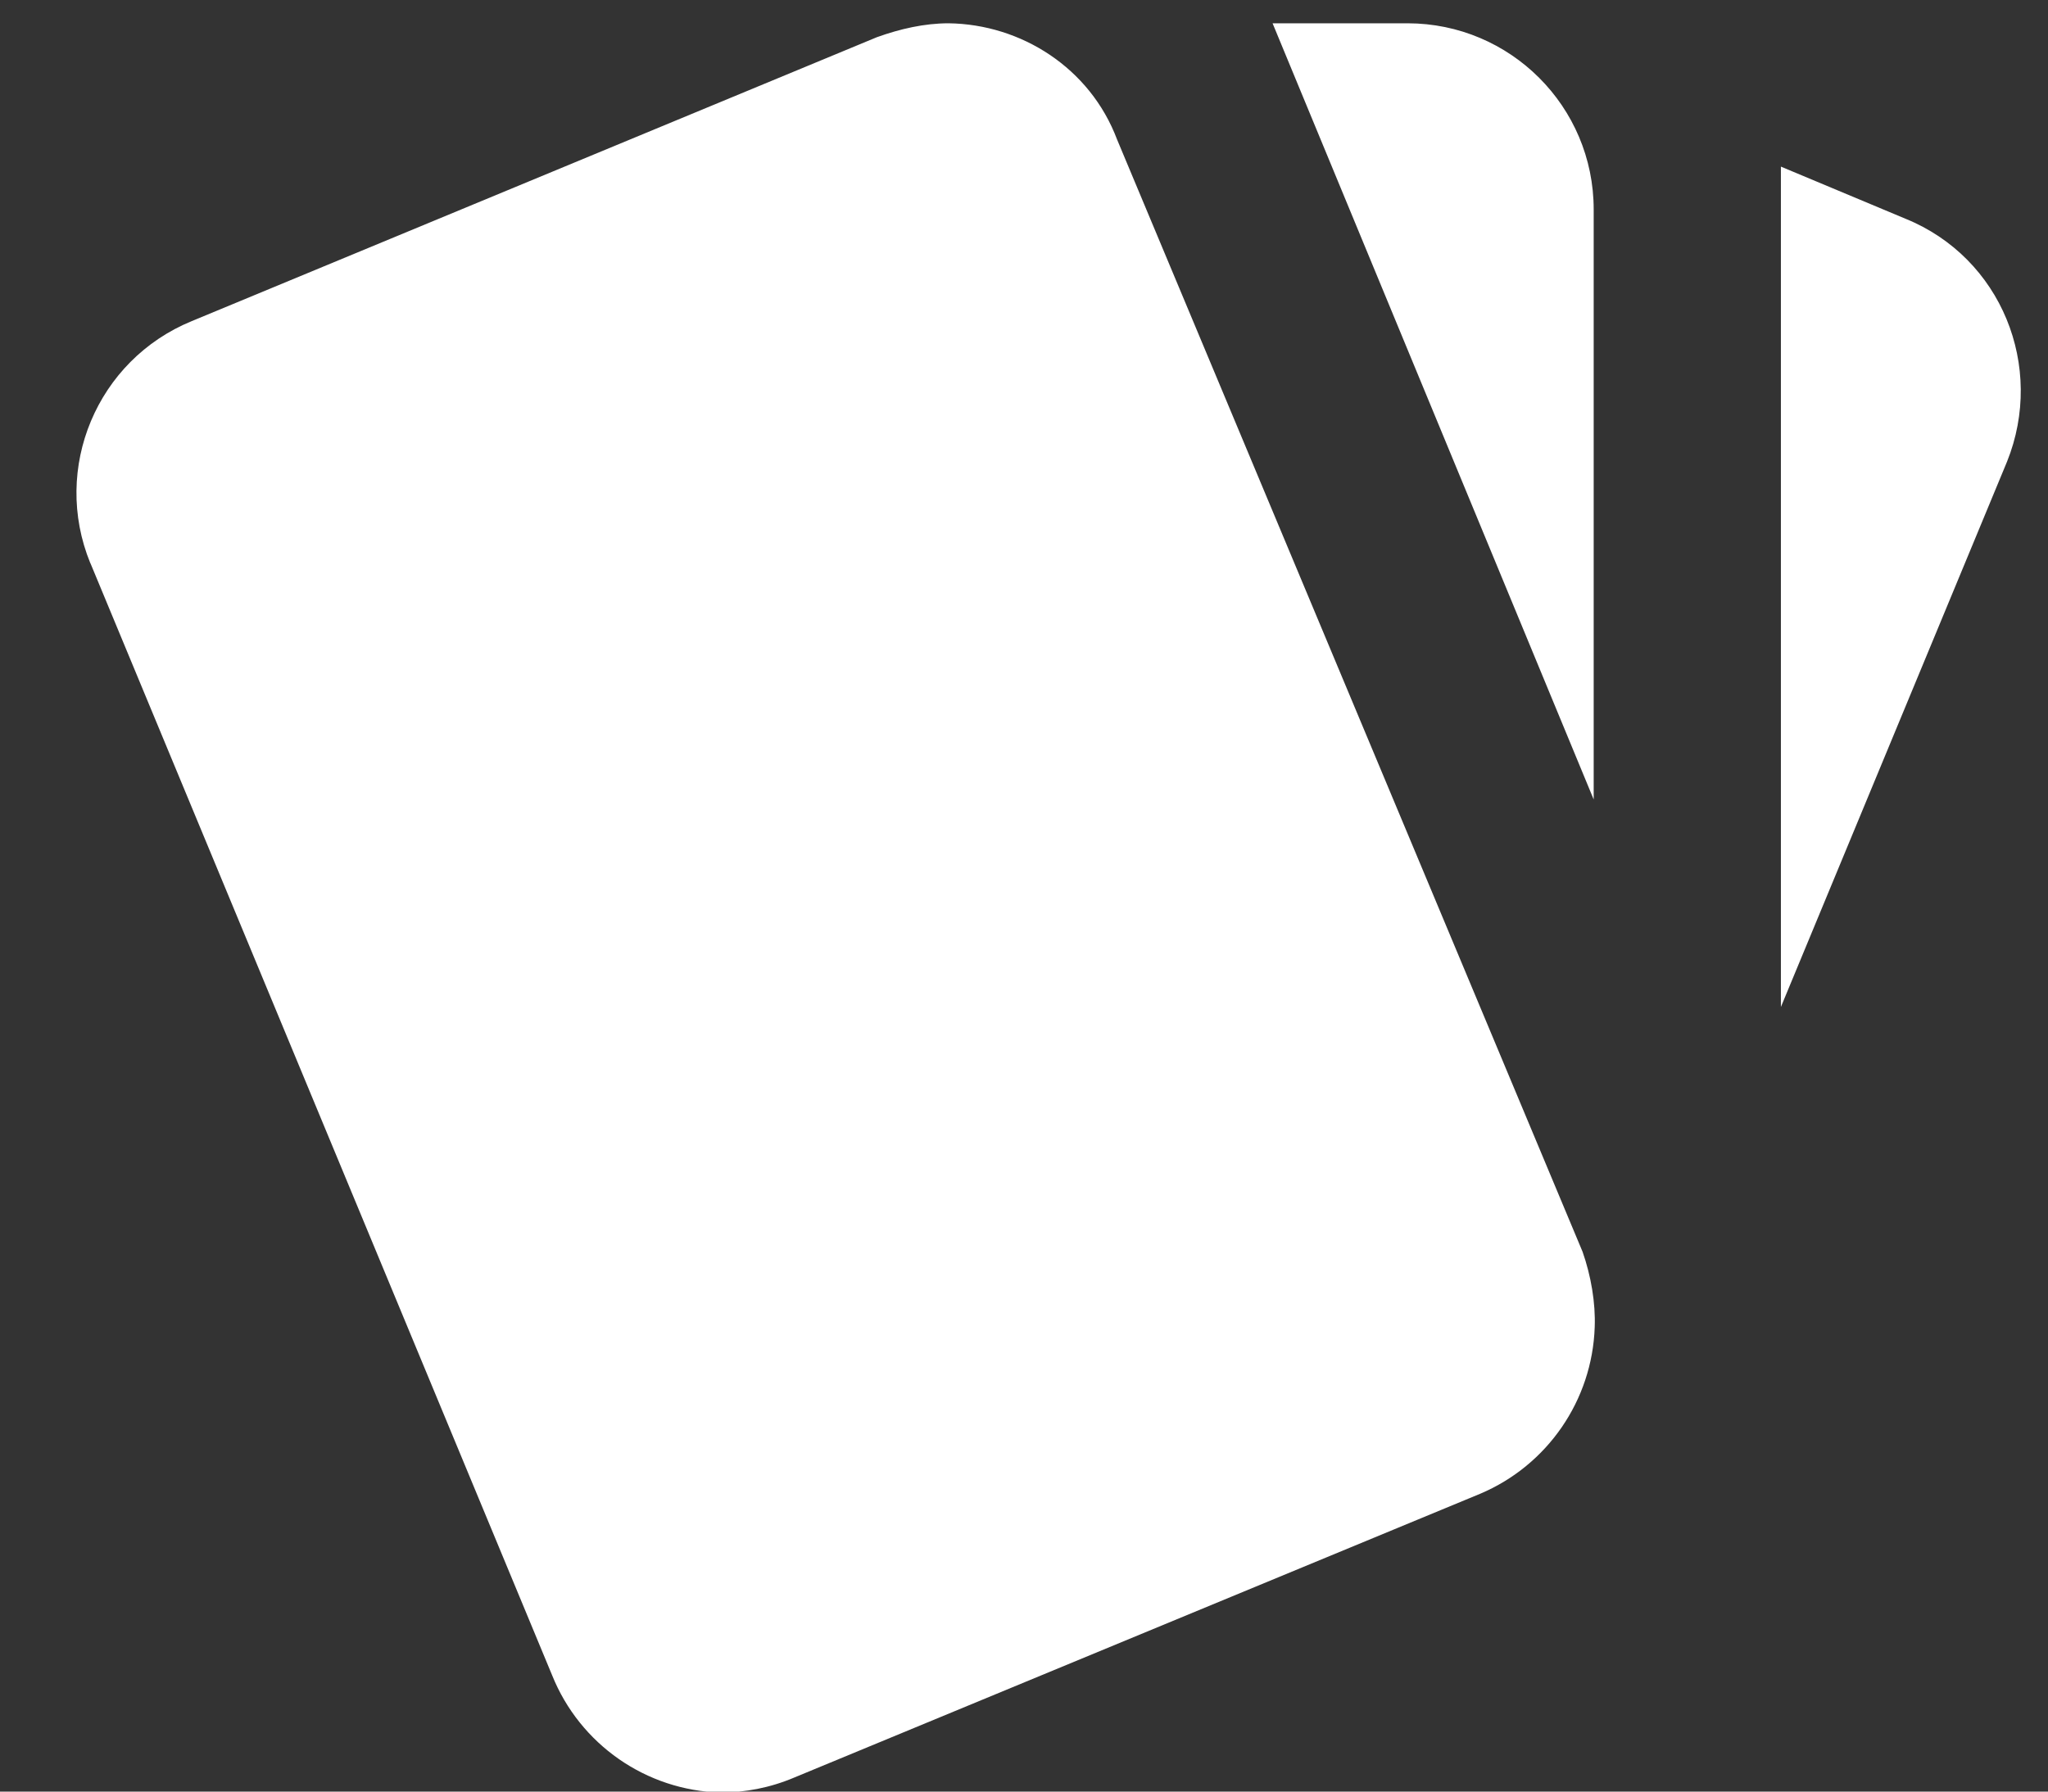 <?xml version="1.0" encoding="UTF-8"?>
<svg width="24px" height="21px" viewBox="0 0 24 21" version="1.1" xmlns="http://www.w3.org/2000/svg" xmlns:xlink="http://www.w3.org/1999/xlink">
    <rect x="0" y="0" width="24" height="21" fill="#333333" stroke="none"/>
    <!-- Generator: Sketch 57.1 (83088) - https://sketch.com -->
    <title>how-play</title>
    <desc>Created with Sketch.</desc>
    <defs>
        <linearGradient x1="100%" y1="50%" x2="0%" y2="50%" id="linearGradient-1">
            <stop stop-color="#fff" offset="0%"></stop>
            <stop stop-color="#fff" offset="100%"></stop>
        </linearGradient>
    </defs>
    <g id="Page-1" stroke="none" stroke-width="1" fill="none" fill-rule="evenodd">
        <g id="how-play" transform="translate(-3, -4)">
            <polygon id="Path" points="0 0 30 0 30 30 0 30"></polygon>
            <path d="M25.33,6.564 L23.87,5.953 L23.87,15.803 L26.52,9.411 C26.967,8.298 26.455,7.021 25.33,6.564 M4.059,10.6 L9.47,23.636 C9.796,24.447 10.572,24.987 11.445,25.011 C11.728,25.011 12.023,24.956 12.306,24.836 L20.346,21.509 C21.135,21.175 21.659,20.413 21.688,19.556 C21.699,19.273 21.645,18.956 21.546,18.673 L16.091,5.636 C15.775,4.796 14.967,4.284 14.116,4.273 C13.833,4.273 13.549,4.338 13.276,4.436 L5.247,7.764 C4.136,8.219 3.604,9.489 4.058,10.6 M21.676,6.455 C21.676,5.25 20.7,4.274 19.495,4.273 L17.913,4.273 L21.676,13.371" id="Shape" fill="url(#linearGradient-1)" fill-rule="nonzero"></path>
        </g>
    </g>
</svg>
